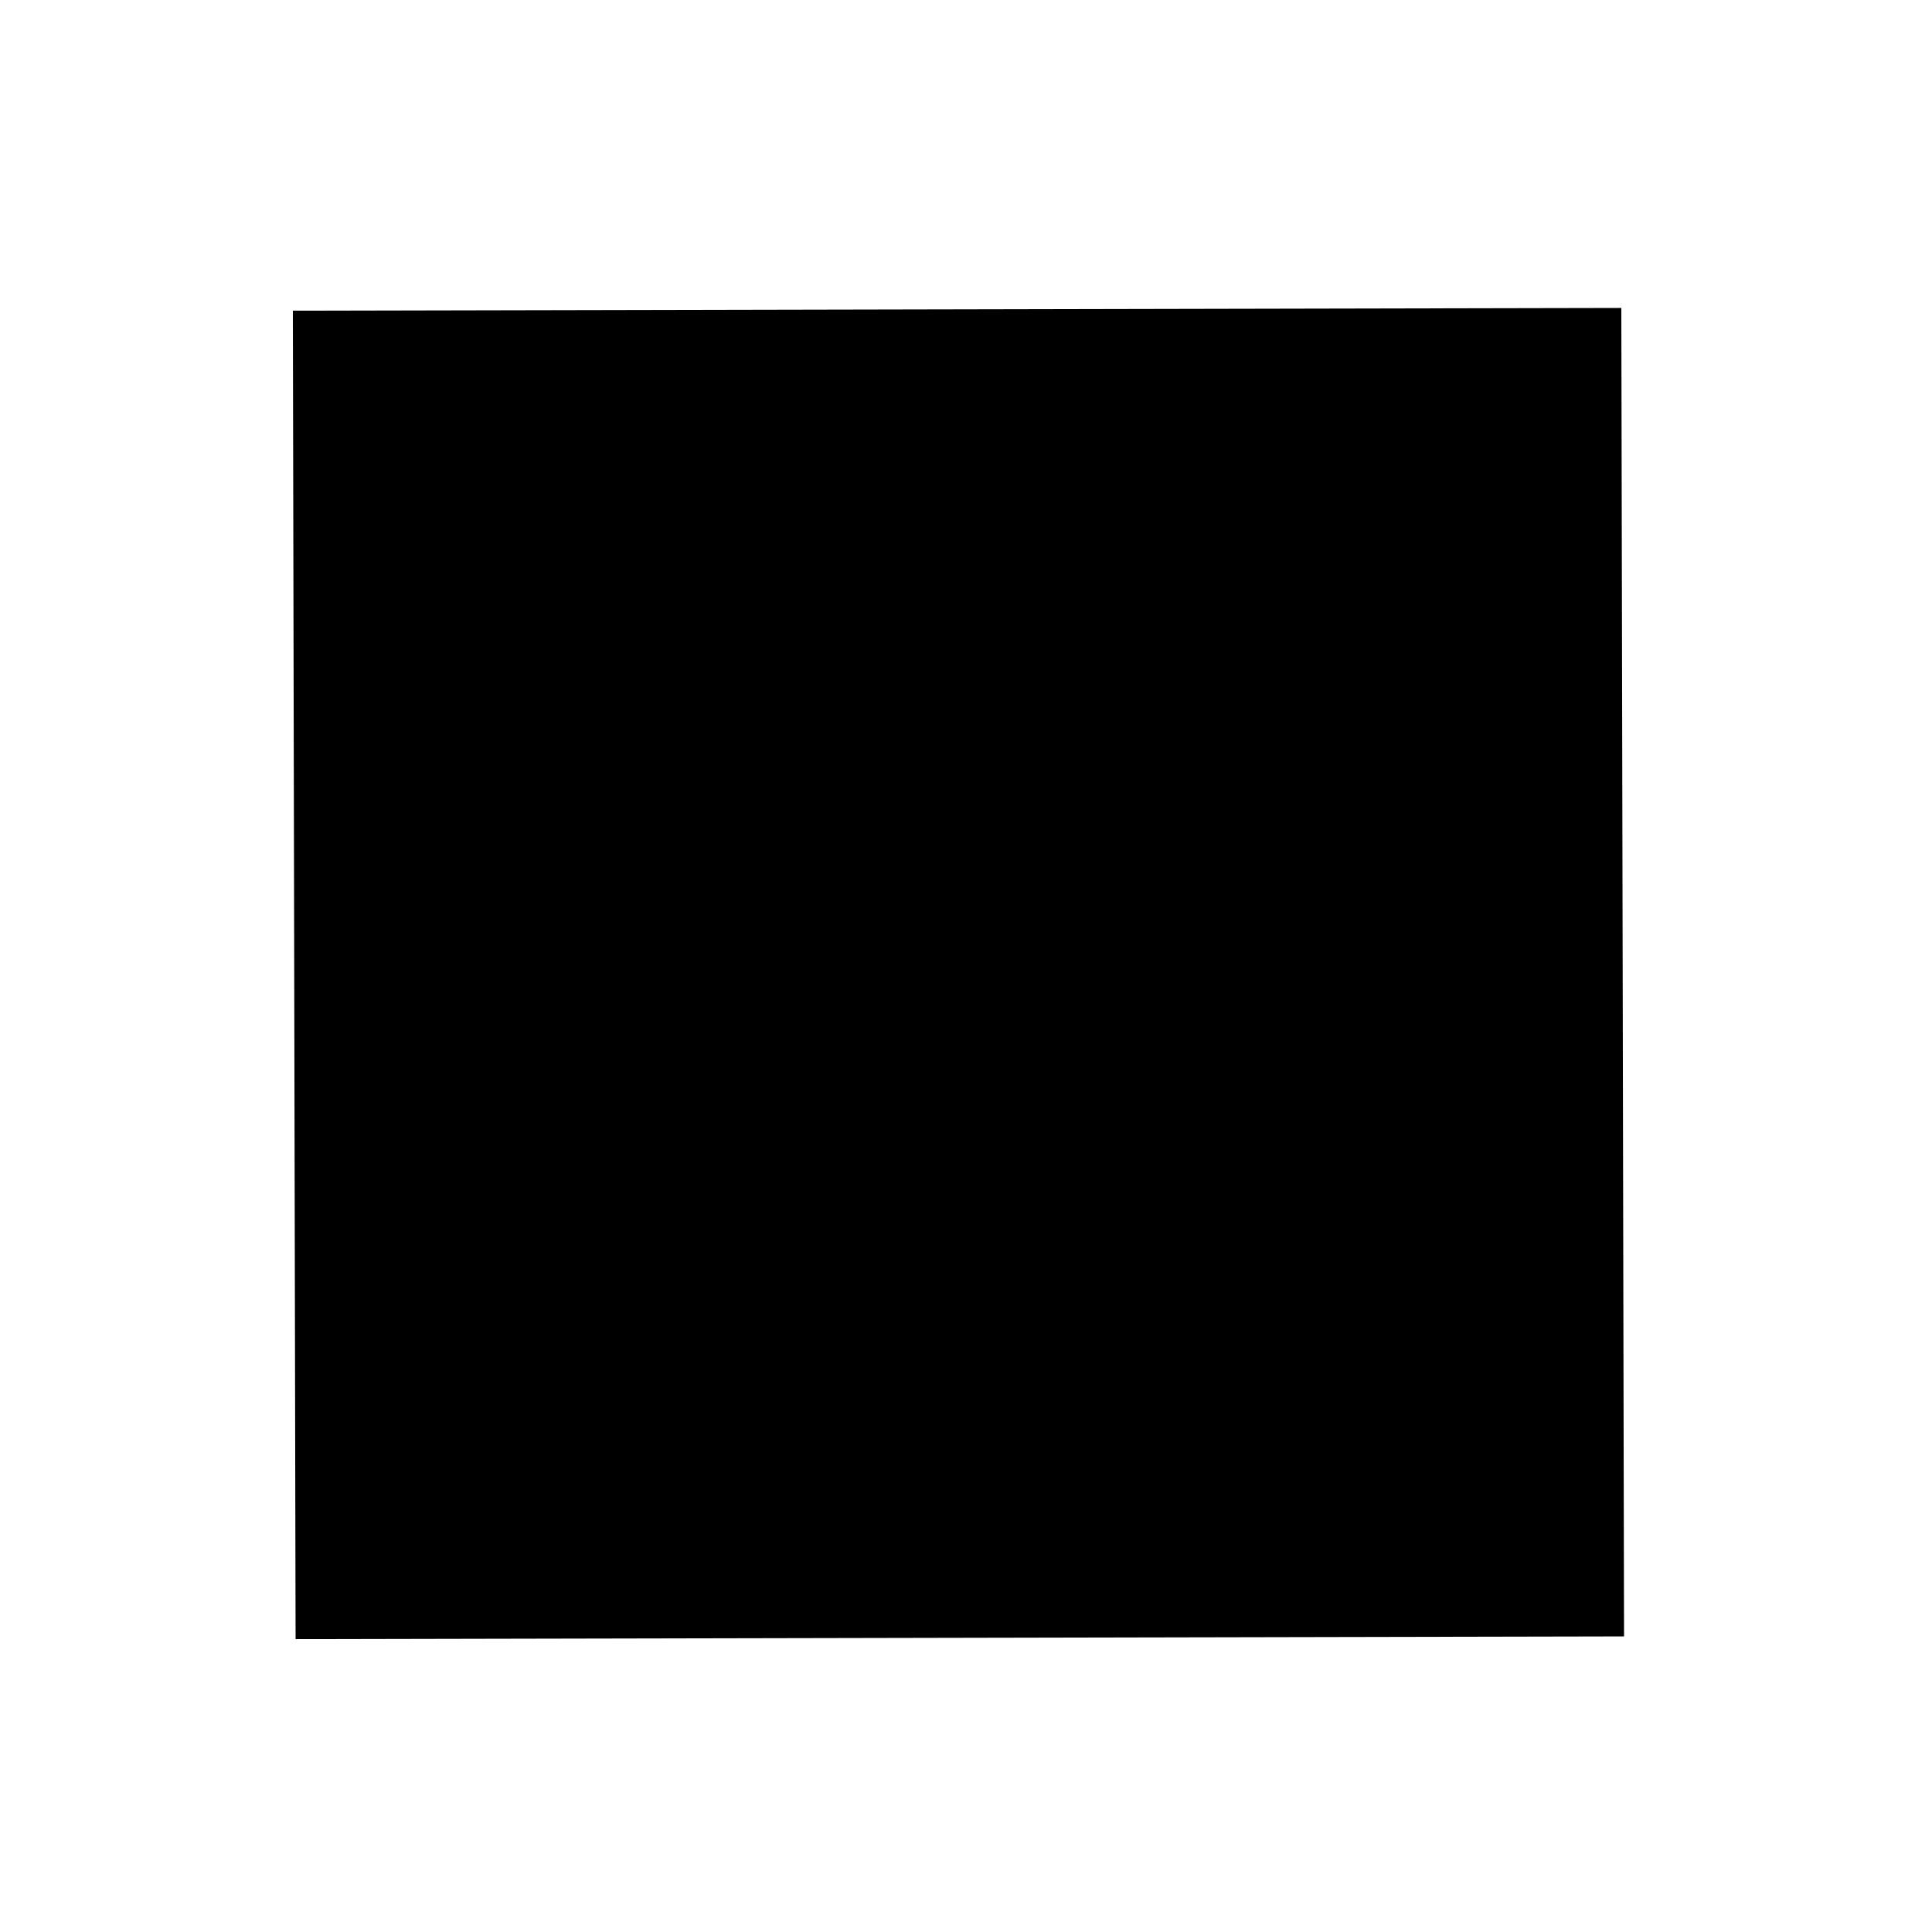 <svg xmlns:svg="http://www.w3.org/2000/svg" xmlns="http://www.w3.org/2000/svg" width="512mm" height="512mm" viewBox="0 0 1814.173 1814.173">
	<g transform="translate(0,761.811)">
		<path d="m 1525,774.801 -1247.439,2.561 -2.561,-1247.439 1247.439,-2.561 z" style="fill:black"/>
	</g>
</svg>
